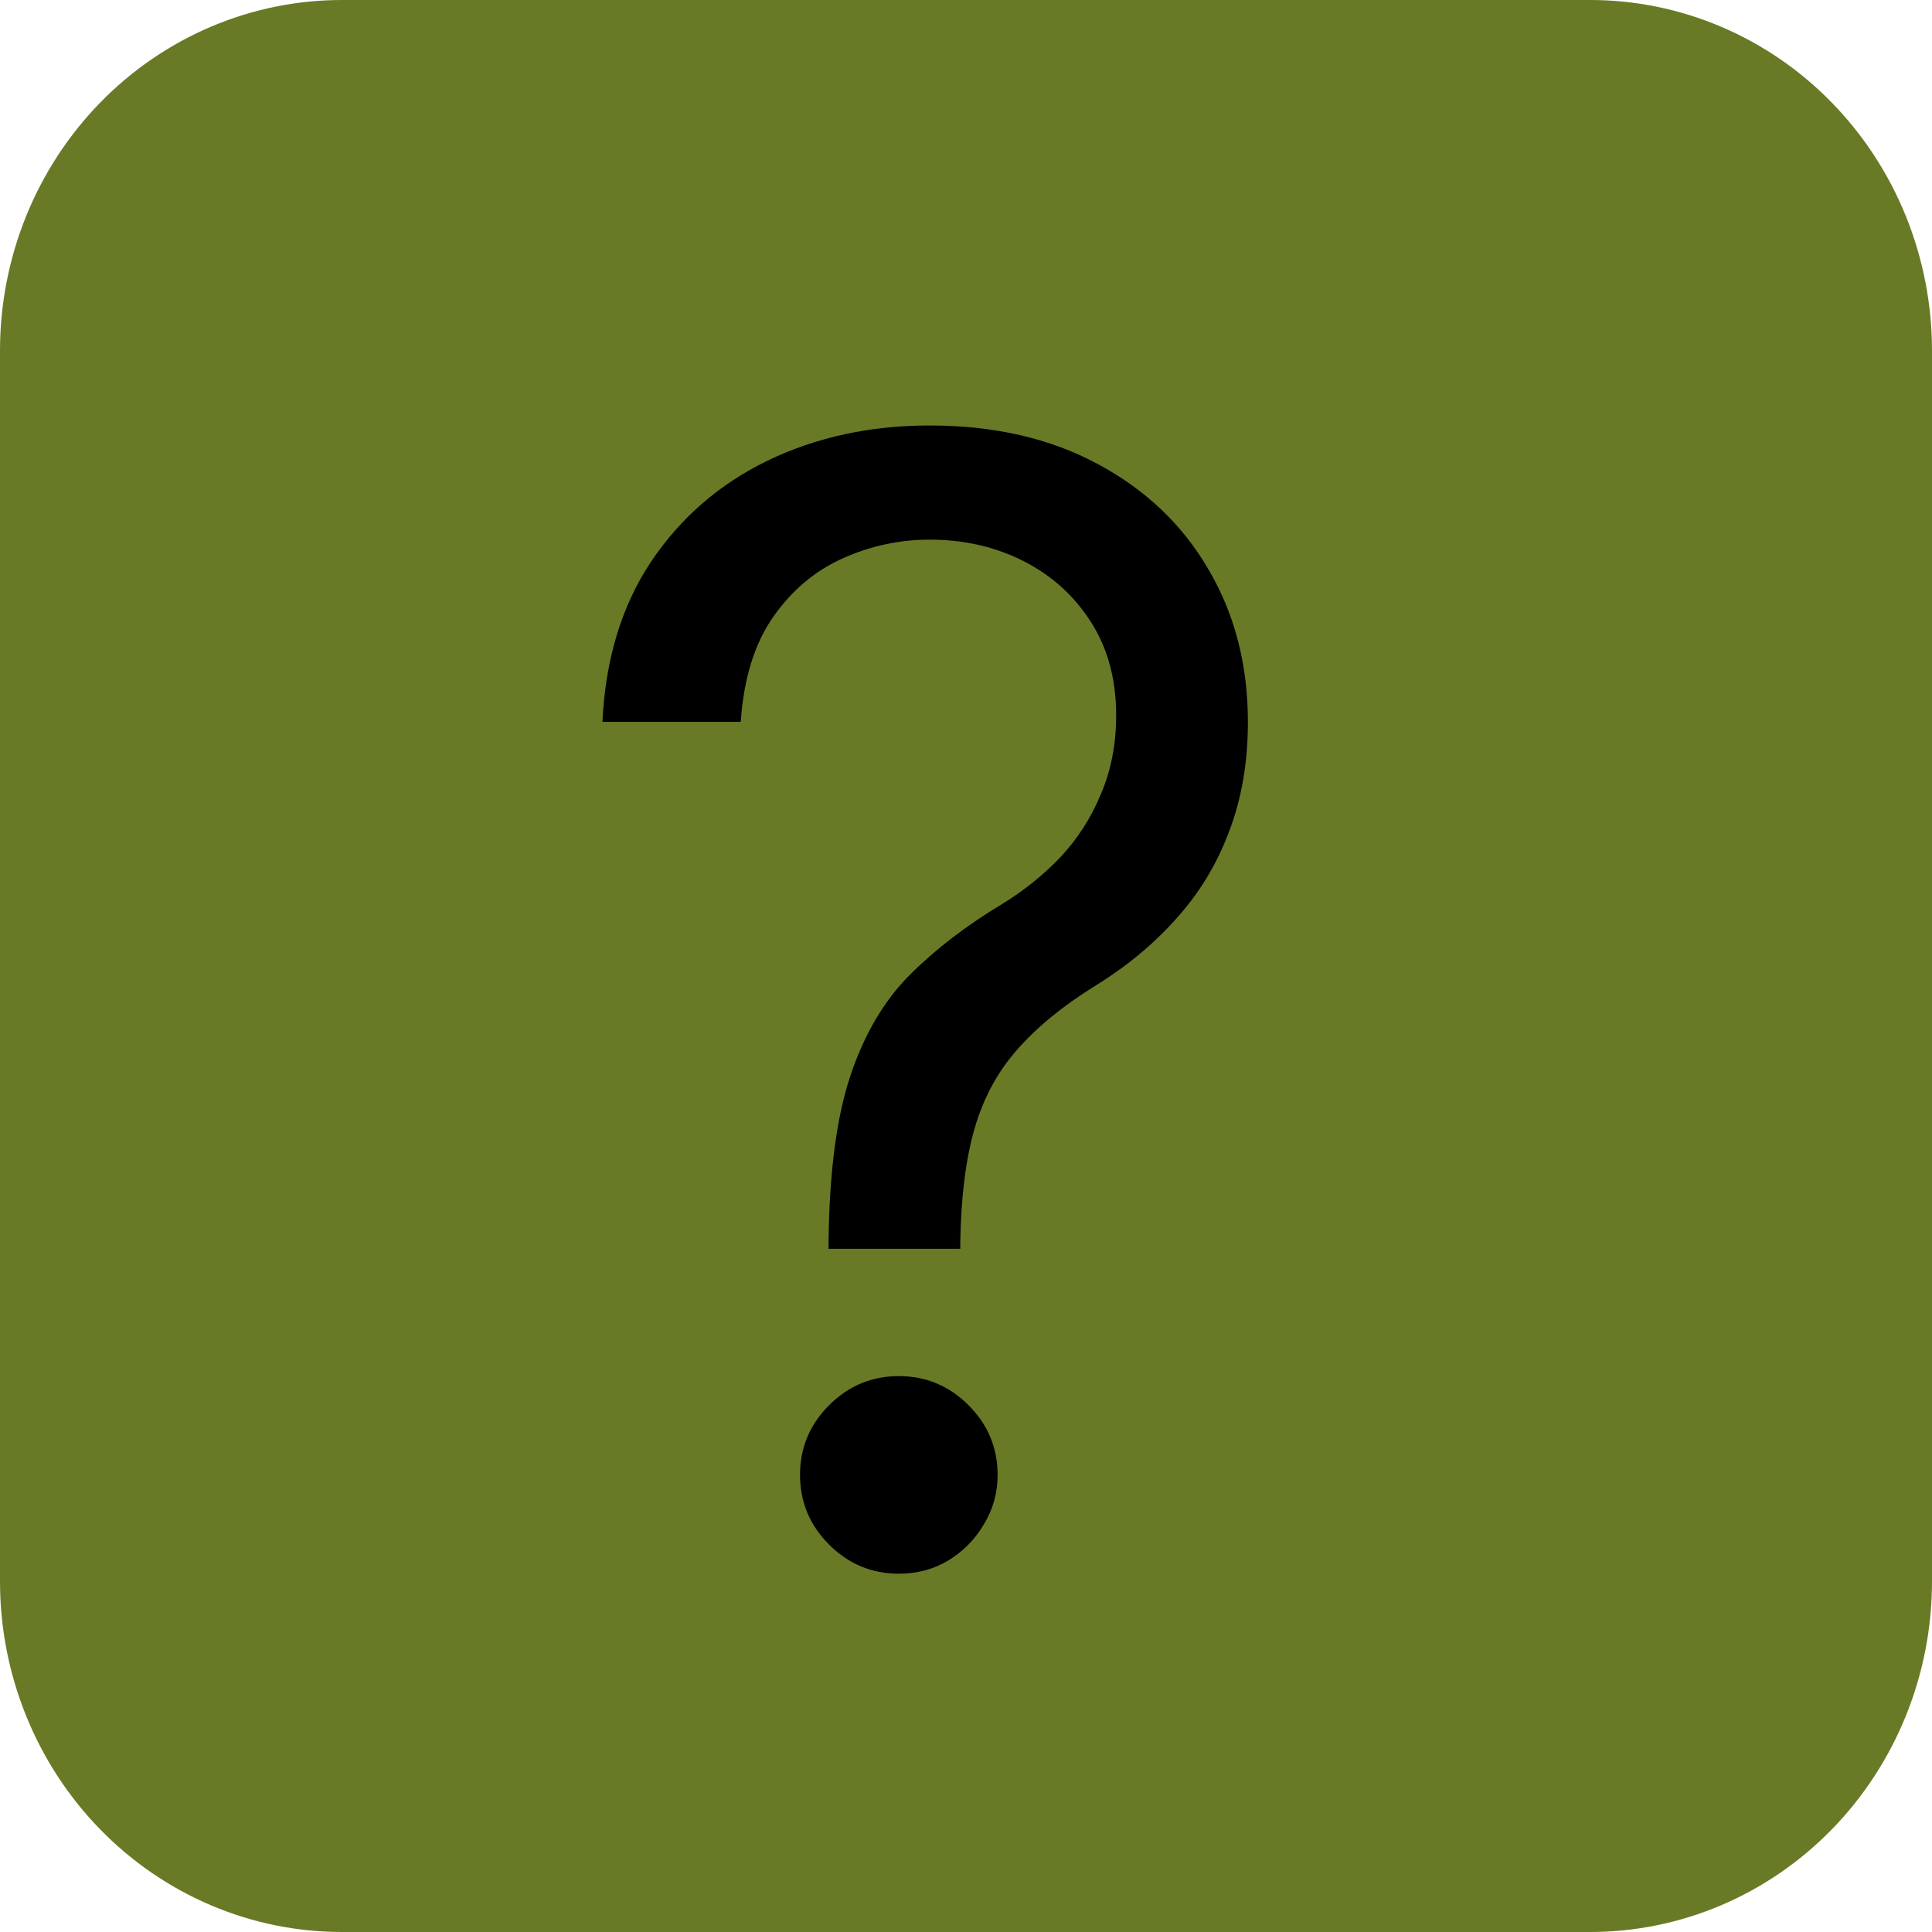 <svg width="200" height="200" viewBox="0 0 200 200" fill="none" xmlns="http://www.w3.org/2000/svg">
<g clip-path="url(#clip0_1_405)">
<path d="M35.417 1.61203e-05H164.583C169.236 -0.004 173.843 0.932 178.142 2.756C182.441 4.58 186.347 7.255 189.636 10.629C192.926 14.003 195.535 18.009 197.313 22.419C199.091 26.828 200.004 31.553 200 36.325V163.675C200.004 168.447 199.091 173.172 197.313 177.581C195.535 181.991 192.926 185.997 189.636 189.371C186.347 192.745 182.441 195.42 178.142 197.244C173.843 199.068 169.236 200.004 164.583 200H35.417C30.765 200.004 26.157 199.068 21.858 197.244C17.559 195.42 13.653 192.745 10.364 189.371C7.074 185.997 4.465 181.991 2.687 177.581C0.909 173.172 -0.004 168.447 1.57173e-05 163.675V36.325C-0.004 31.553 0.909 26.828 2.687 22.419C4.465 18.009 7.074 14.003 10.364 10.629C13.653 7.255 17.559 4.58 21.858 2.756C26.157 0.932 30.765 -0.004 35.417 1.61203e-05Z" fill="#697A26"/>
<path d="M85.773 129.273V128.591C85.849 121.356 86.606 115.598 88.046 111.318C89.485 107.038 91.53 103.572 94.182 100.92C96.833 98.269 100.015 95.826 103.727 93.591C105.962 92.227 107.97 90.617 109.75 88.761C111.53 86.867 112.932 84.689 113.955 82.227C115.015 79.765 115.545 77.038 115.545 74.046C115.545 70.333 114.674 67.114 112.932 64.386C111.189 61.659 108.86 59.557 105.943 58.08C103.027 56.602 99.788 55.864 96.227 55.864C93.121 55.864 90.129 56.508 87.25 57.795C84.371 59.083 81.966 61.11 80.034 63.875C78.102 66.64 76.985 70.258 76.682 74.727H62.364C62.667 68.288 64.333 62.776 67.364 58.193C70.432 53.61 74.466 50.106 79.466 47.682C84.504 45.258 90.091 44.045 96.227 44.045C102.894 44.045 108.689 45.371 113.614 48.023C118.576 50.674 122.402 54.311 125.091 58.932C127.818 63.553 129.182 68.818 129.182 74.727C129.182 78.894 128.538 82.663 127.25 86.034C126 89.405 124.182 92.417 121.795 95.068C119.447 97.72 116.606 100.068 113.273 102.114C109.939 104.197 107.269 106.394 105.261 108.705C103.254 110.977 101.795 113.686 100.886 116.83C99.977 119.973 99.485 123.894 99.409 128.591V129.273H85.773ZM93.046 162.909C90.242 162.909 87.837 161.905 85.829 159.898C83.822 157.89 82.818 155.485 82.818 152.682C82.818 149.879 83.822 147.473 85.829 145.466C87.837 143.458 90.242 142.455 93.046 142.455C95.849 142.455 98.254 143.458 100.261 145.466C102.269 147.473 103.273 149.879 103.273 152.682C103.273 154.538 102.799 156.242 101.852 157.795C100.943 159.348 99.712 160.598 98.159 161.545C96.644 162.455 94.939 162.909 93.046 162.909Z" fill="black"/>
</g>
<defs>
<clipPath id="clip0_1_405">
<rect width="200" height="200" fill="white"/>
</clipPath>
</defs>
</svg>
